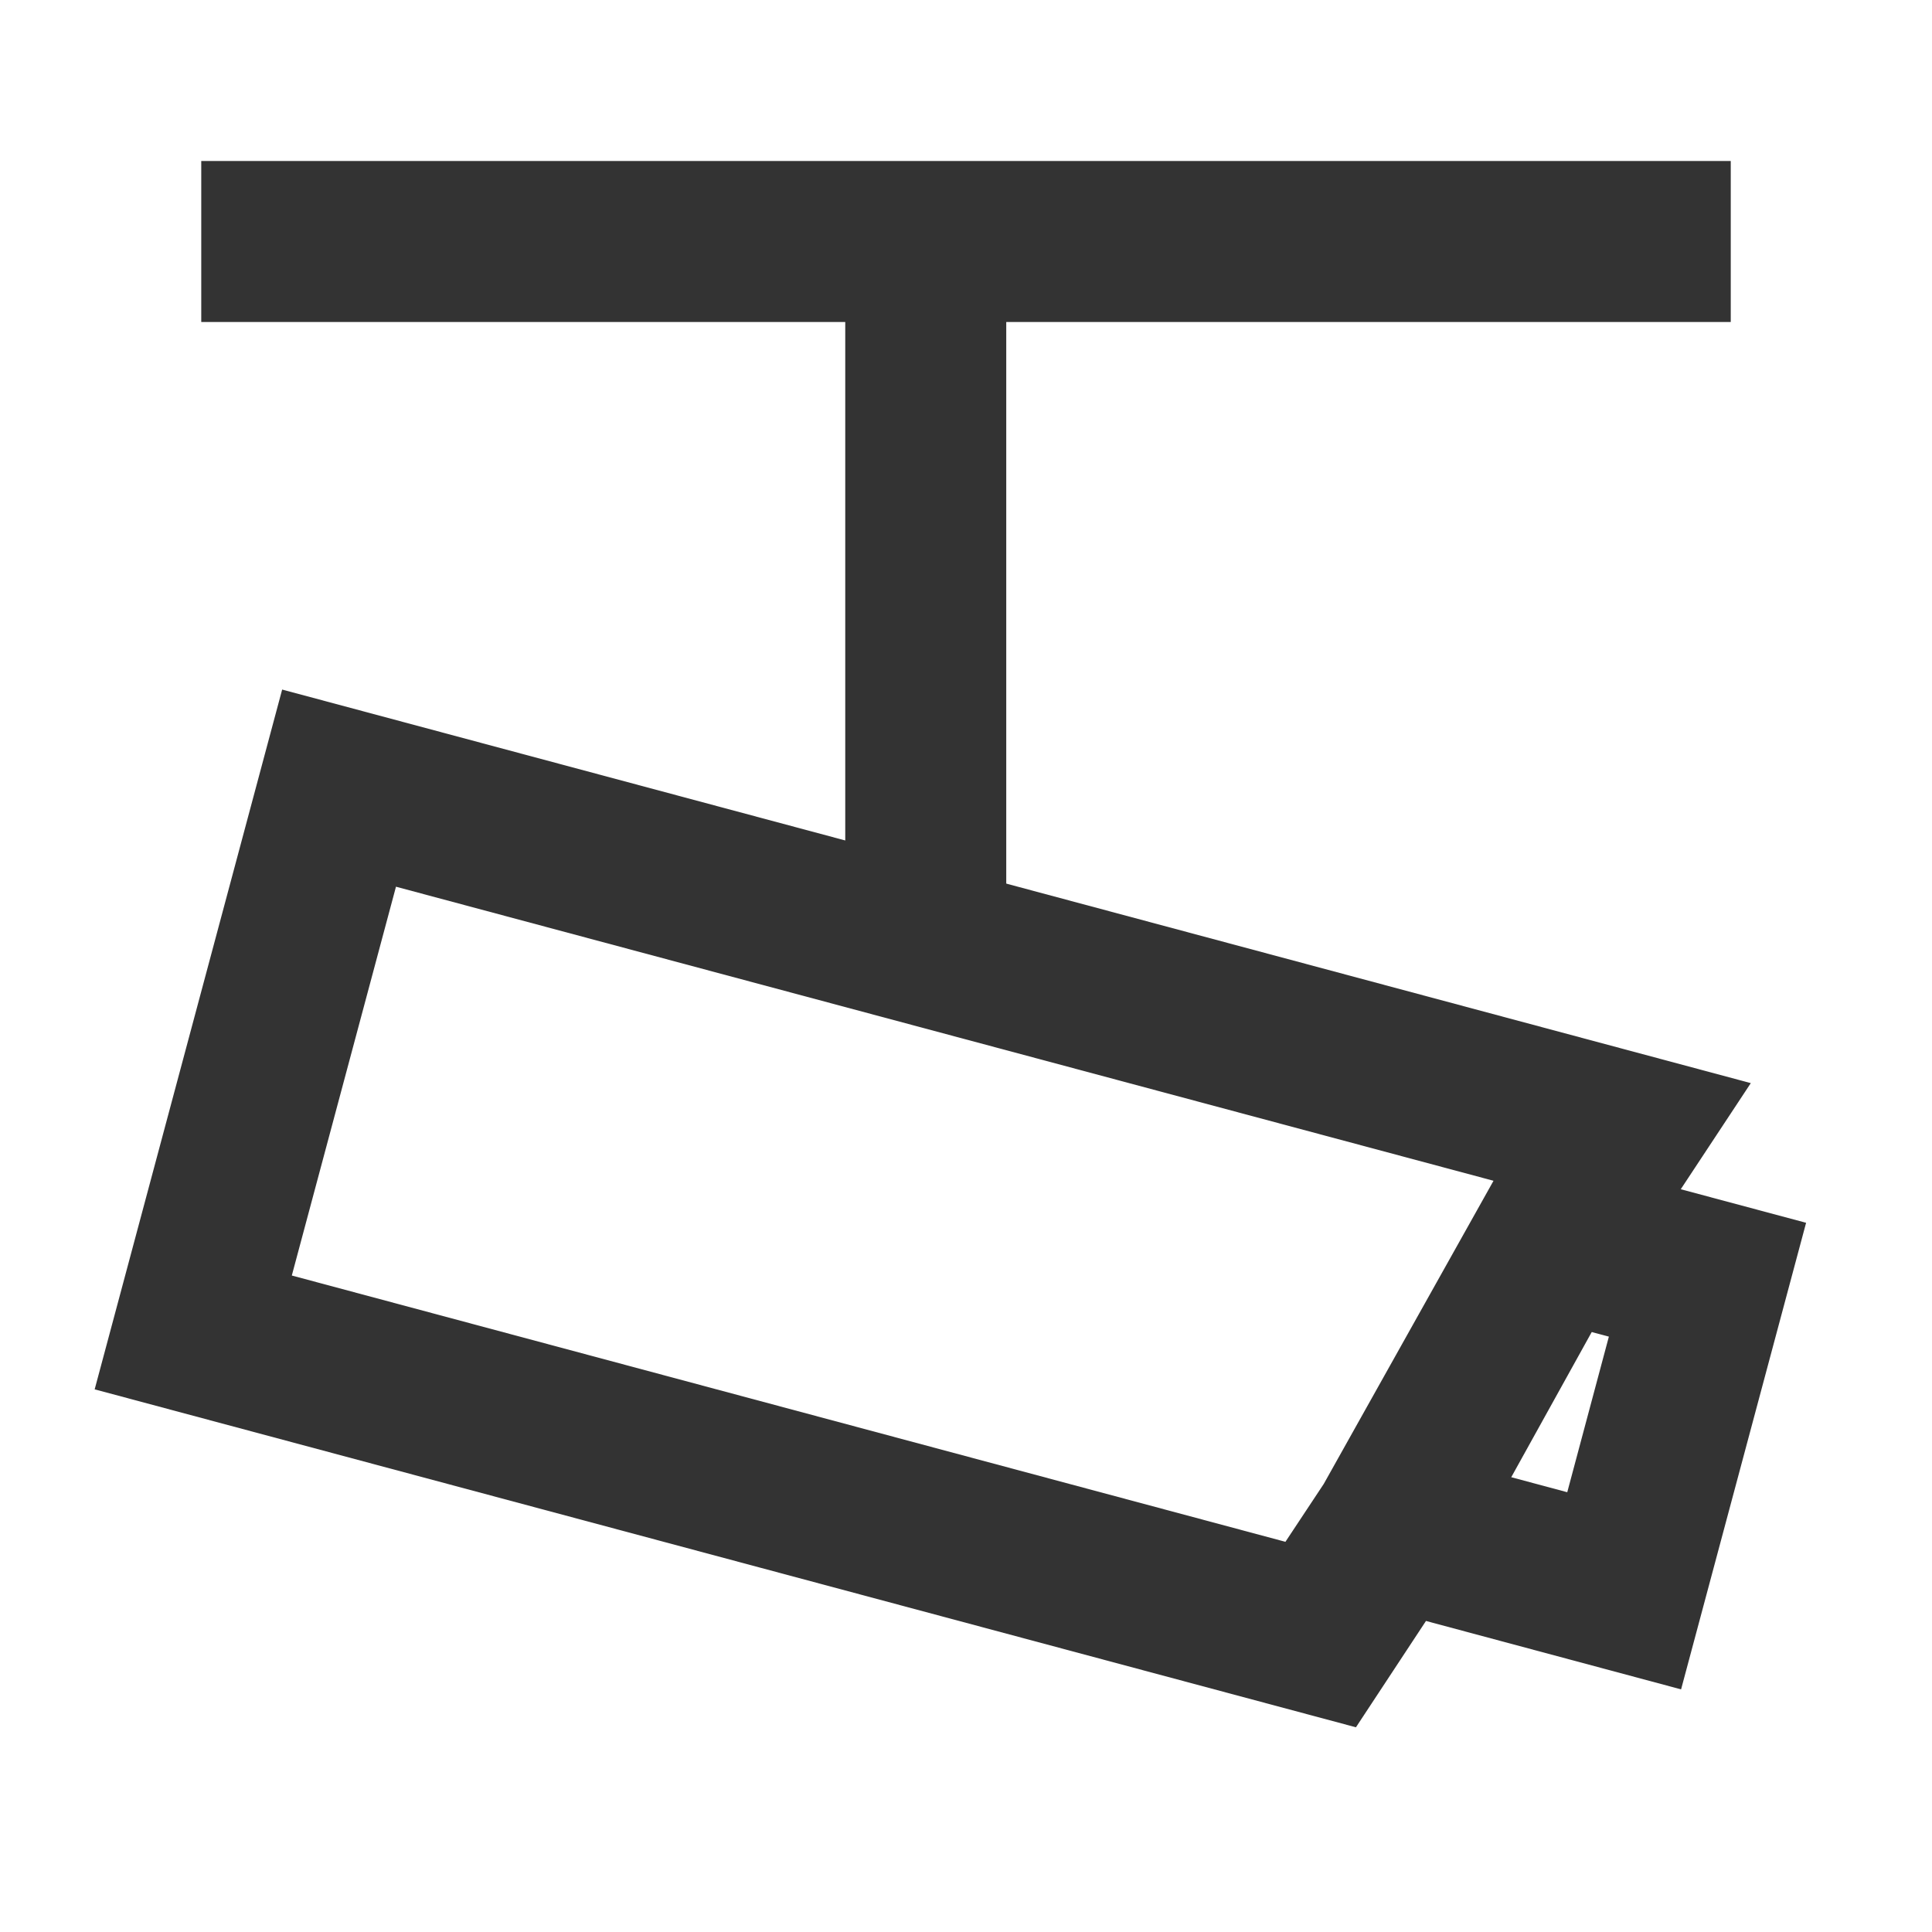 <?xml version="1.0" encoding="iso-8859-1"?>
<svg version="1.1" id="&#x56FE;&#x5C42;_1" xmlns="http://www.w3.org/2000/svg" xmlns:xlink="http://www.w3.org/1999/xlink" x="0px"
	 y="0px" viewBox="0 0 24 24" style="enable-background:new 0 0 24 24;" xml:space="preserve">
<rect x="2.5" y="2" style="fill:#333333;" width="19" height="2"/>
<rect x="10.5" y="3" style="fill:#333333;" width="2" height="8.5"/>
<path style="fill:#333333;" d="M16.844,21.457L1.176,17.259l2.329-8.693l18.244,4.889l-1.635,2.477l-1.962,3.539L16.844,21.457z
	 M3.625,15.845l12.343,3.308l0.476-0.719l2.109-3.766L4.919,11.015L3.625,15.845z"/>
<polygon style="fill:#333333;" points="20.883,20.986 17.02,19.95 17.537,18.019 19.469,18.537 19.986,16.604 19.021,16.346 
	19.538,14.414 22.436,15.19 "/>
</svg>






